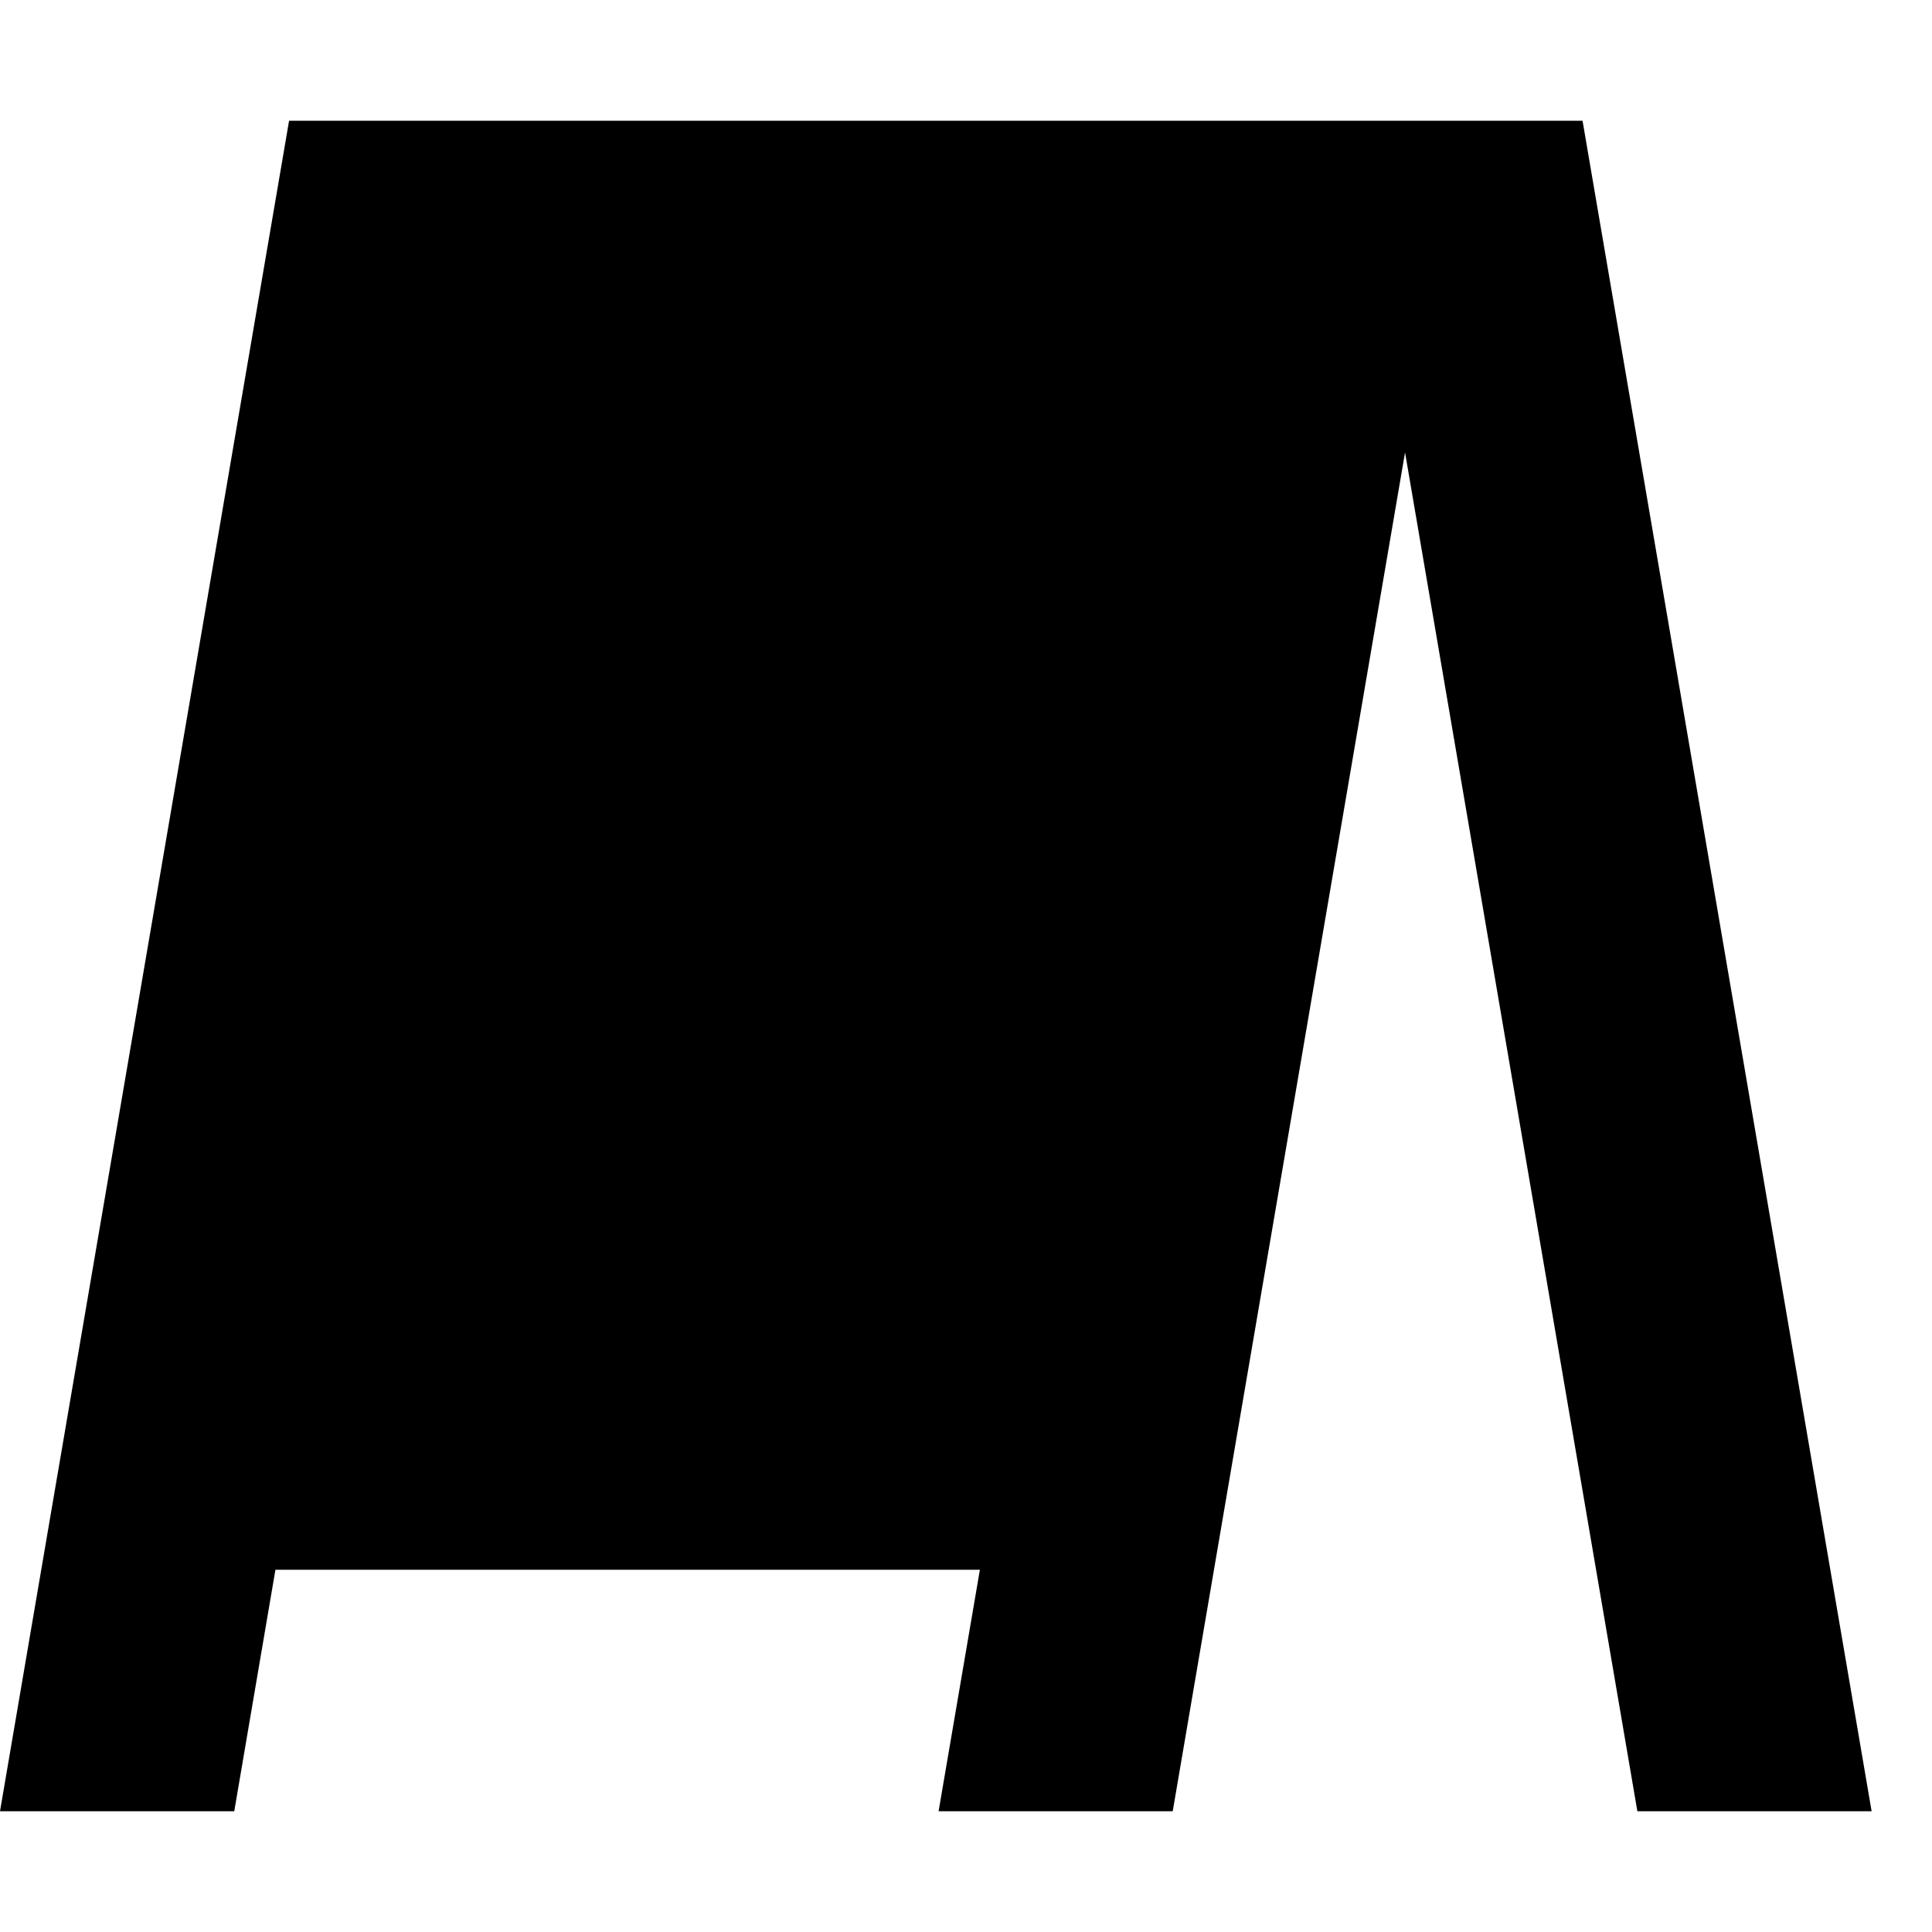 <svg xmlns="http://www.w3.org/2000/svg" width="1.25em" height="1.25em" fill="none" viewBox="0 0 16 14"><path fill="currentColor" d="M13.56 14H15.5L13.106 0H12.106H11.166H2.394L0.427 11.5L0 14H1.94L2.281 12H8.115L7.773 14H9.712L10.139 11.5L11.636 2.747L13.56 14Z"/></svg>